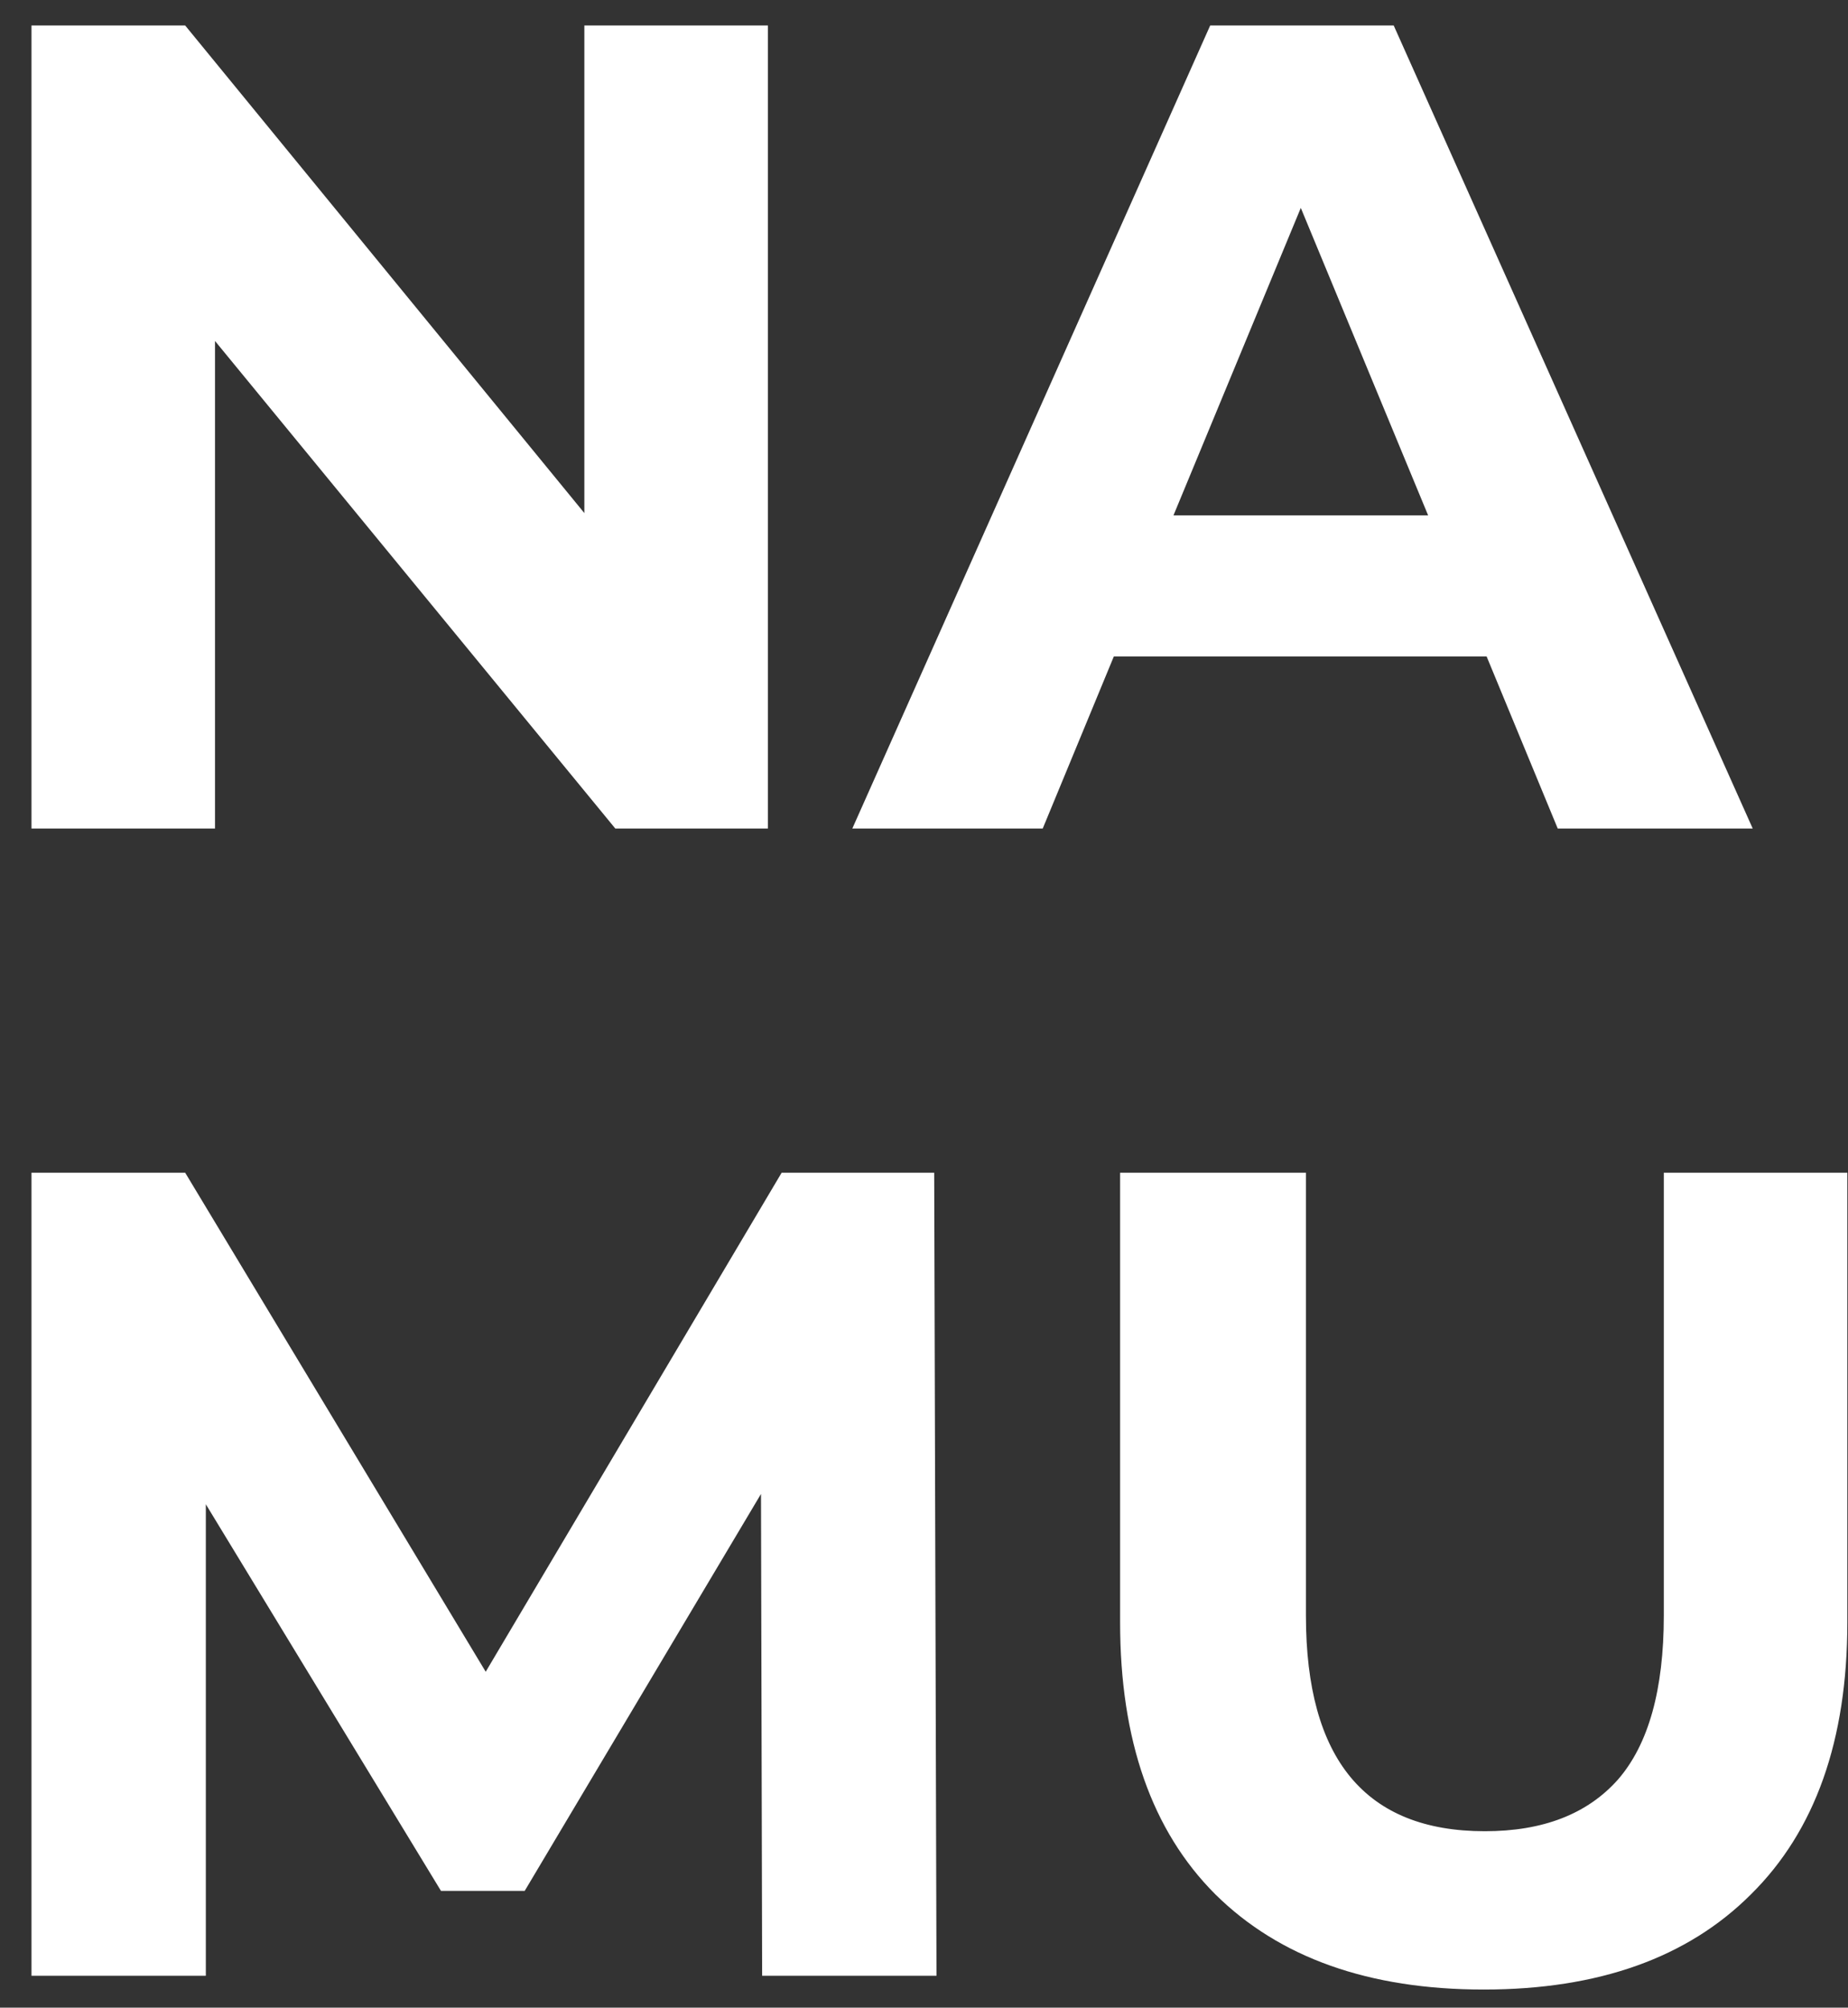 <svg width="58" height="63" viewBox="0 0 58 63" fill="none" xmlns="http://www.w3.org/2000/svg">
<rect x="0" y="0" width="58" height="63" fill="#333333" stroke="none"/>
<path d="M24.1 0.8V26H19.312L6.748 10.7V26H0.988V0.8H5.812L18.34 16.1V0.8H24.1ZM46.658 20.6H34.958L32.726 26H26.75L37.982 0.8H43.742L55.01 26H48.89L46.658 20.6ZM44.822 16.172L40.826 6.524L36.83 16.172H44.822ZM23.92 62L23.884 46.88L16.468 59.336H13.84L6.46 47.204V62H0.988V36.8H5.812L15.244 52.46L24.532 36.8H29.32L29.392 62H23.92ZM46.567 62.432C42.967 62.432 40.159 61.436 38.143 59.444C36.151 57.452 35.155 54.608 35.155 50.912V36.8H40.987V50.696C40.987 55.208 42.859 57.464 46.603 57.464C48.427 57.464 49.819 56.924 50.779 55.844C51.739 54.74 52.219 53.024 52.219 50.696V36.8H57.979V50.912C57.979 54.608 56.971 57.452 54.955 59.444C52.963 61.436 50.167 62.432 46.567 62.432Z" fill="#fff"/>
</svg>
